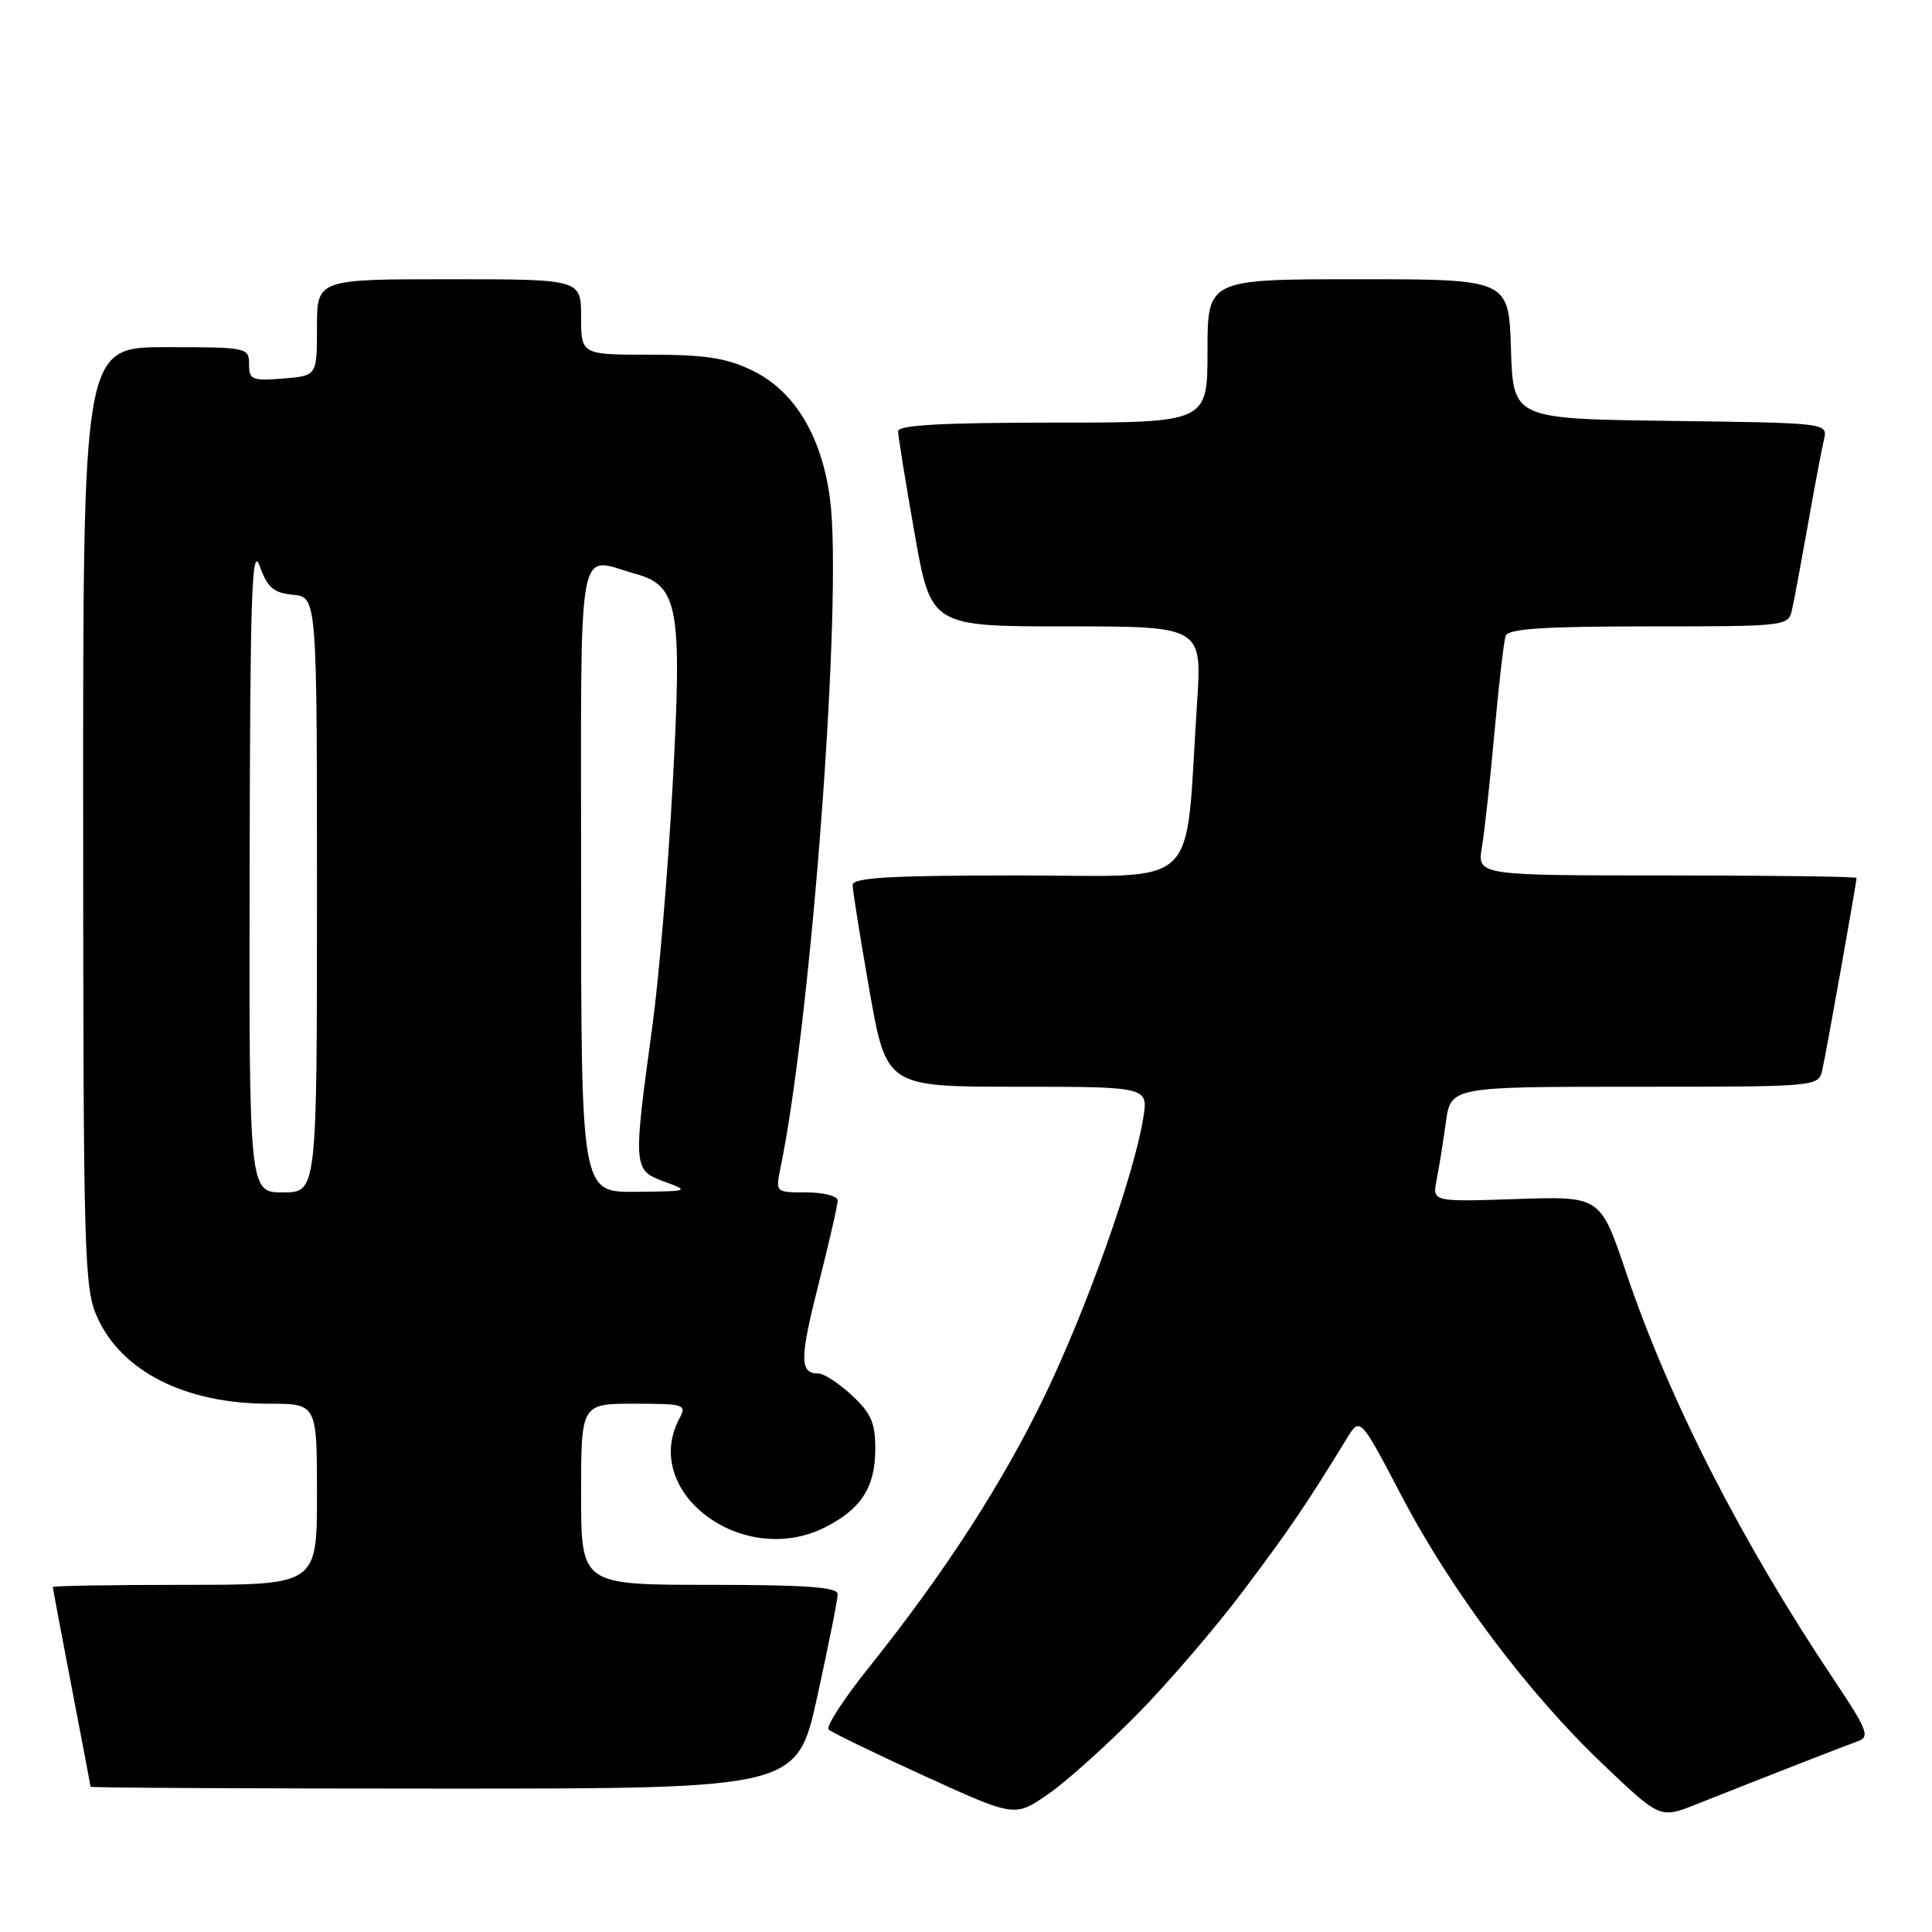 <?xml version="1.0" encoding="UTF-8" standalone="no"?>
<!DOCTYPE svg PUBLIC "-//W3C//DTD SVG 1.1//EN" "http://www.w3.org/Graphics/SVG/1.1/DTD/svg11.dtd" >
<svg xmlns="http://www.w3.org/2000/svg" xmlns:xlink="http://www.w3.org/1999/xlink" version="1.1" viewBox="0 0 256 256">
 <g >
 <path fill="currentColor"
d=" M 150.70 227.14 C 154.84 222.94 161.26 215.45 164.96 210.50 C 171.10 202.30 173.11 199.34 178.45 190.62 C 180.22 187.73 180.22 187.73 185.66 198.11 C 192.29 210.79 202.45 224.32 212.47 233.84 C 219.98 240.98 219.98 240.98 224.74 239.09 C 234.19 235.34 244.54 231.30 246.26 230.69 C 247.78 230.14 247.38 229.11 243.14 222.78 C 230.75 204.29 221.16 185.50 215.43 168.50 C 212.05 158.50 212.05 158.50 200.92 158.88 C 189.79 159.25 189.79 159.25 190.35 156.38 C 190.67 154.79 191.22 151.36 191.58 148.75 C 192.23 144.00 192.23 144.00 216.59 144.00 C 240.96 144.00 240.96 144.00 241.47 141.75 C 241.98 139.52 246.00 116.95 246.00 116.33 C 246.00 116.15 234.69 116.00 220.87 116.00 C 195.74 116.00 195.74 116.00 196.36 112.25 C 196.71 110.19 197.46 103.33 198.03 97.00 C 198.60 90.67 199.27 84.94 199.51 84.25 C 199.83 83.31 204.54 83.00 218.45 83.00 C 236.83 83.00 236.97 82.98 237.46 80.75 C 237.74 79.51 238.68 74.45 239.56 69.50 C 240.43 64.55 241.39 59.50 241.68 58.27 C 242.21 56.04 242.21 56.04 221.35 55.77 C 200.50 55.50 200.50 55.50 200.21 46.25 C 199.92 37.00 199.92 37.00 179.96 37.00 C 160.00 37.00 160.00 37.00 160.00 46.50 C 160.00 56.00 160.00 56.00 139.50 56.00 C 124.90 56.00 119.00 56.33 119.00 57.13 C 119.00 57.75 119.98 63.83 121.18 70.63 C 123.36 83.00 123.36 83.00 141.32 83.00 C 159.29 83.00 159.29 83.00 158.61 93.25 C 156.96 118.47 159.53 116.00 134.86 116.00 C 118.05 116.00 113.00 116.29 112.98 117.25 C 112.97 117.94 113.98 124.24 115.21 131.25 C 117.46 144.00 117.46 144.00 134.82 144.00 C 152.18 144.00 152.18 144.00 151.47 148.25 C 150.21 155.88 144.04 173.26 138.53 184.73 C 132.90 196.46 125.24 208.31 115.09 221.00 C 111.79 225.12 109.41 228.80 109.80 229.17 C 110.18 229.54 115.89 232.31 122.48 235.32 C 134.45 240.78 134.45 240.78 138.81 237.79 C 141.21 236.14 146.56 231.35 150.70 227.14 Z  M 108.31 224.73 C 109.79 217.98 111.00 211.91 111.00 211.23 C 111.00 210.30 106.80 210.00 94.00 210.00 C 77.00 210.00 77.00 210.00 77.00 198.00 C 77.00 186.00 77.00 186.00 84.04 186.00 C 90.68 186.00 91.01 186.11 90.04 187.93 C 84.82 197.69 98.39 207.87 109.30 202.39 C 114.06 200.00 115.95 197.10 115.98 192.15 C 116.00 188.56 115.46 187.30 112.89 184.90 C 111.19 183.31 109.19 182.00 108.45 182.00 C 105.94 182.00 105.94 180.09 108.47 170.12 C 109.86 164.63 111.00 159.66 111.00 159.07 C 111.00 158.48 109.14 158.00 106.88 158.00 C 102.75 158.00 102.75 158.00 103.42 154.75 C 107.53 134.80 111.65 79.45 110.00 66.28 C 108.95 57.89 105.31 51.81 99.70 49.10 C 96.27 47.43 93.47 47.00 86.18 47.00 C 77.00 47.00 77.00 47.00 77.00 42.00 C 77.00 37.00 77.00 37.00 59.50 37.00 C 42.00 37.00 42.00 37.00 42.00 43.40 C 42.00 49.80 42.00 49.80 37.50 50.16 C 33.39 50.48 33.00 50.32 33.00 48.26 C 33.00 46.05 32.75 46.00 22.00 46.00 C 11.00 46.00 11.00 46.00 11.02 108.25 C 11.04 166.79 11.15 170.74 12.91 174.60 C 16.16 181.76 24.60 186.00 35.63 186.00 C 42.00 186.00 42.00 186.00 42.00 198.00 C 42.00 210.00 42.00 210.00 24.50 210.00 C 14.88 210.00 7.00 210.13 7.00 210.29 C 7.00 210.45 8.12 216.42 9.49 223.54 C 10.87 230.67 11.99 236.61 11.99 236.75 C 12.00 236.89 33.07 237.00 58.81 237.00 C 105.62 237.00 105.62 237.00 108.31 224.73 Z  M 33.08 114.75 C 33.14 78.77 33.36 72.09 34.41 75.00 C 35.44 77.87 36.24 78.56 38.83 78.81 C 42.00 79.13 42.00 79.13 42.00 118.56 C 42.00 158.00 42.00 158.00 37.50 158.00 C 33.00 158.00 33.00 158.00 33.08 114.75 Z  M 77.00 116.50 C 77.00 70.07 76.32 73.85 84.22 76.04 C 89.93 77.63 90.42 80.50 89.10 104.55 C 88.50 115.52 87.30 129.68 86.44 136.00 C 83.87 154.78 83.89 155.05 88.00 156.56 C 91.42 157.82 91.34 157.85 84.25 157.92 C 77.00 158.00 77.00 158.00 77.00 116.50 Z "/>
</g>
</svg>